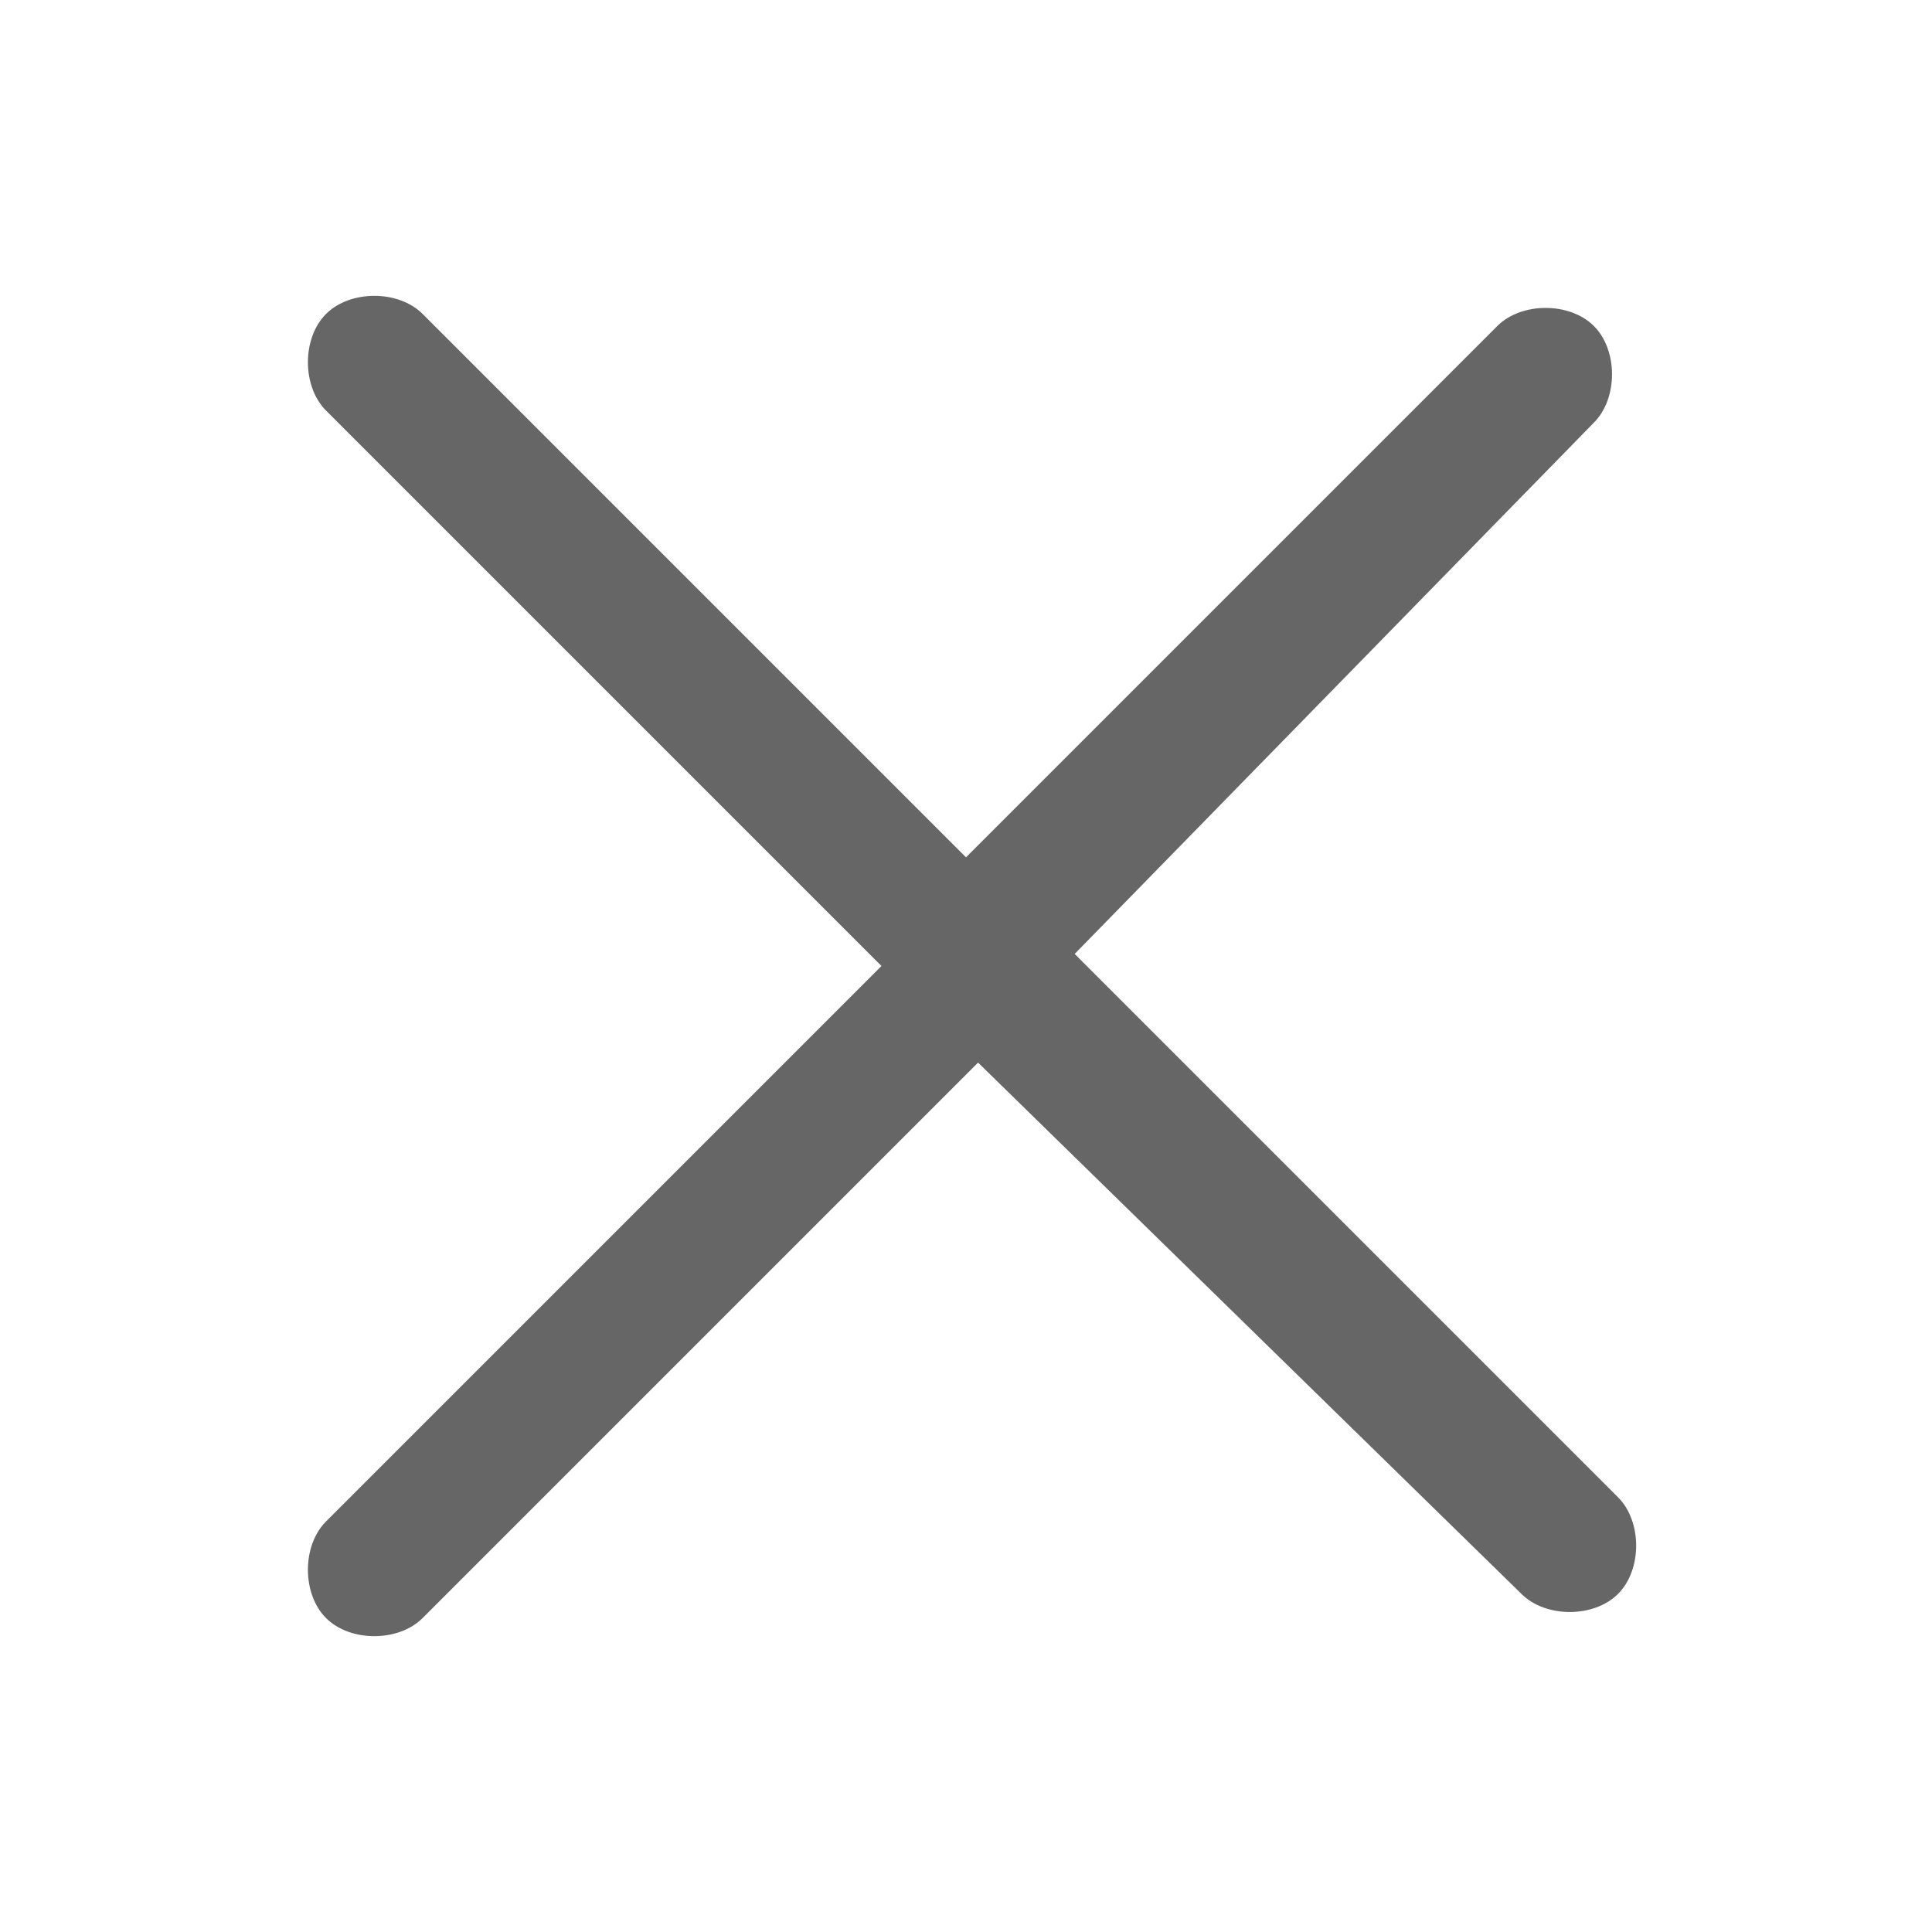 <svg t="1581562077184" class="icon" viewBox="0 0 1024 1024" version="1.1" xmlns="http://www.w3.org/2000/svg" p-id="7367" width="200" height="200"><path d="M569.6 505.6l288 288c12.8 12.8 12.8 38.4 0 51.2-12.8 12.8-38.4 12.8-51.2 0L518.4 563.2l-294.4 294.4c-12.8 12.8-38.4 12.8-51.2 0-12.8-12.8-12.8-38.4 0-51.2L467.2 512 172.8 217.6c-12.8-12.8-12.8-38.4 0-51.2 12.8-12.8 38.4-12.8 51.2 0L512 454.4l281.6-281.6c12.8-12.8 38.4-12.8 51.2 0 12.8 12.8 12.8 38.4 0 51.2L569.6 505.6z" fill="#666666" p-id="7368"></path></svg>
